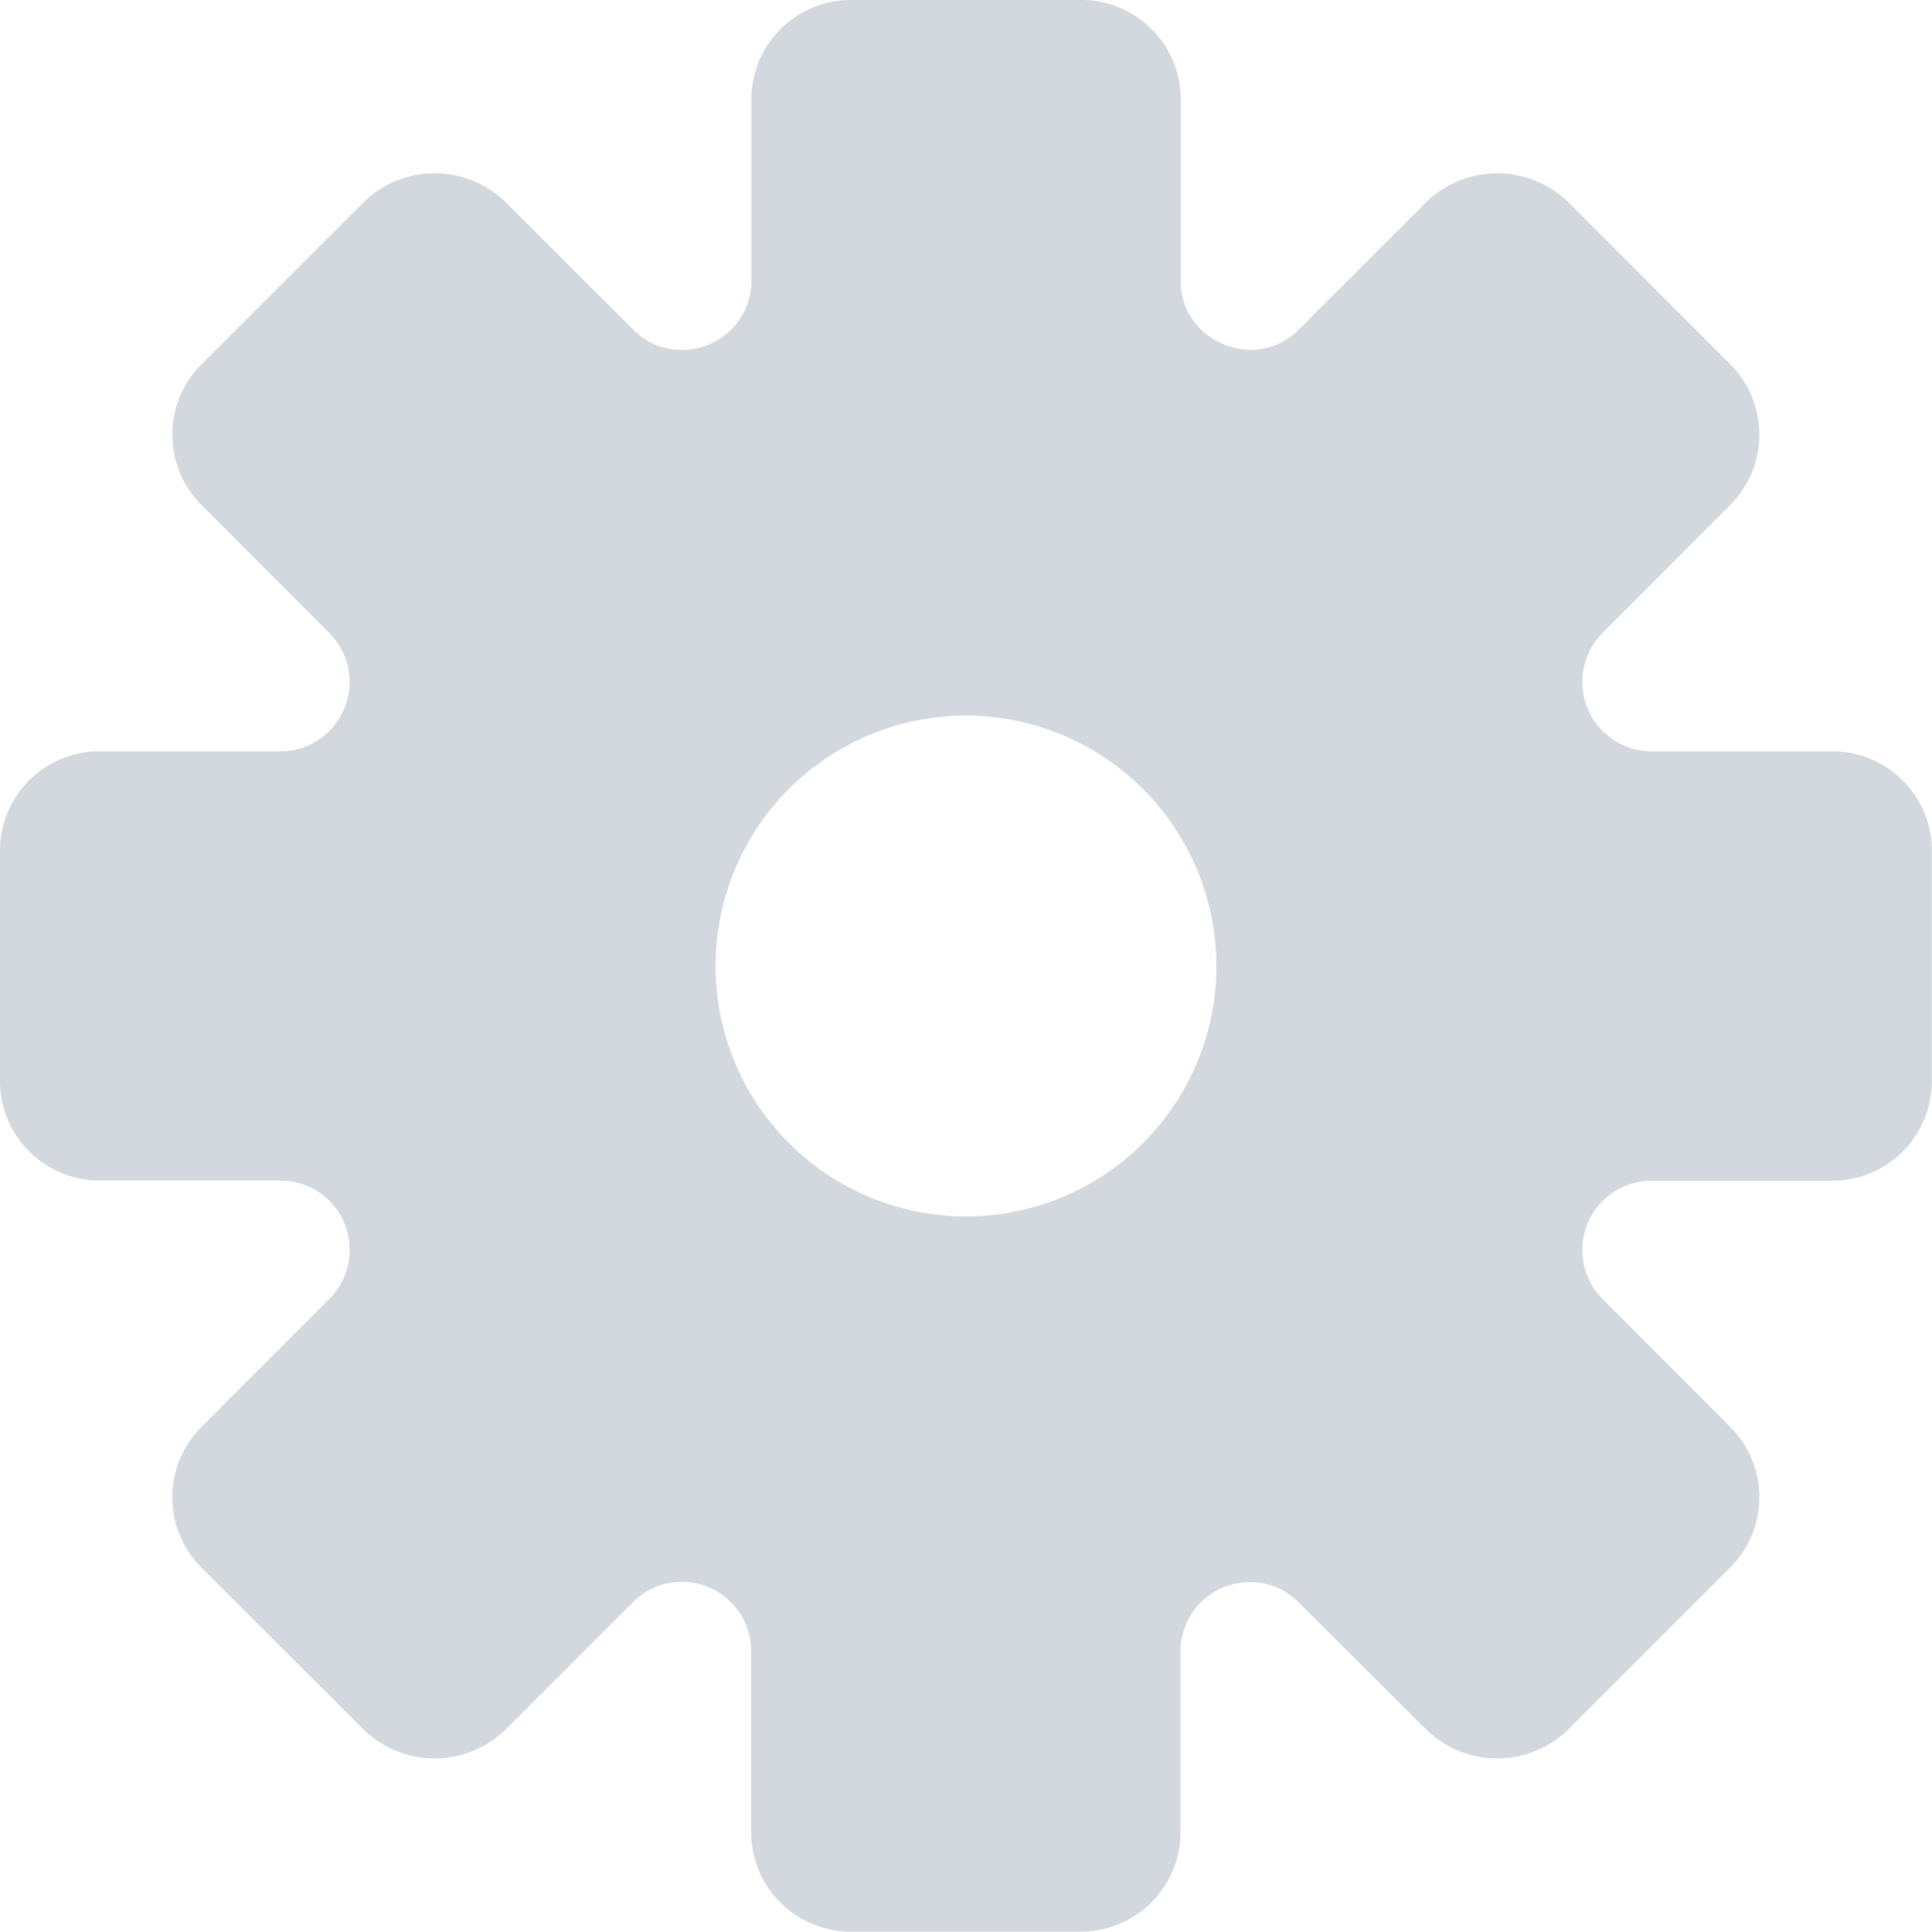 <svg xmlns="http://www.w3.org/2000/svg" width="23.338" height="23.338" viewBox="0 0 23.338 23.338"><defs><style>.nav{fill:#D2D8DD;}</style></defs><path class="nav" d="M22.136,9.076H19.953a.838.838,0,0,1-.593-1.431L20.9,6.1a1.2,1.2,0,0,0,0-1.7L18.936,2.434a1.23,1.23,0,0,0-1.7,0L15.693,3.977a.811.811,0,0,1-.584.248.872.872,0,0,1-.589-.233.81.81,0,0,1-.257-.608V1.2a1.2,1.2,0,0,0-1.2-1.2H10.277a1.2,1.2,0,0,0-1.2,1.2V3.385a.836.836,0,0,1-.848.841.813.813,0,0,1-.584-.248L6.1,2.434a1.23,1.23,0,0,0-1.7,0L2.434,4.4a1.2,1.2,0,0,0,0,1.7L3.977,7.645a.838.838,0,0,1-.593,1.431H1.2a1.2,1.2,0,0,0-1.2,1.2V13.06a1.2,1.2,0,0,0,1.2,1.2H3.385a.838.838,0,0,1,.593,1.431L2.434,17.236a1.2,1.2,0,0,0,0,1.7L4.4,20.9a1.23,1.23,0,0,0,1.7,0l1.543-1.543a.811.811,0,0,1,.584-.248.836.836,0,0,1,.847.841v2.183a1.2,1.2,0,0,0,1.2,1.2H13.06a1.2,1.2,0,0,0,1.2-1.2V19.953a.836.836,0,0,1,.847-.841.814.814,0,0,1,.584.248L17.236,20.9a1.23,1.23,0,0,0,1.7,0L20.9,18.936a1.2,1.2,0,0,0,0-1.7L19.36,15.693a.838.838,0,0,1,.593-1.431h2.183a1.2,1.2,0,0,0,1.2-1.2V10.277A1.2,1.2,0,0,0,22.136,9.076Zm-7.442,2.593a3.025,3.025,0,1,1-3.025-3.025A3.029,3.029,0,0,1,14.694,11.669Z"/></svg>